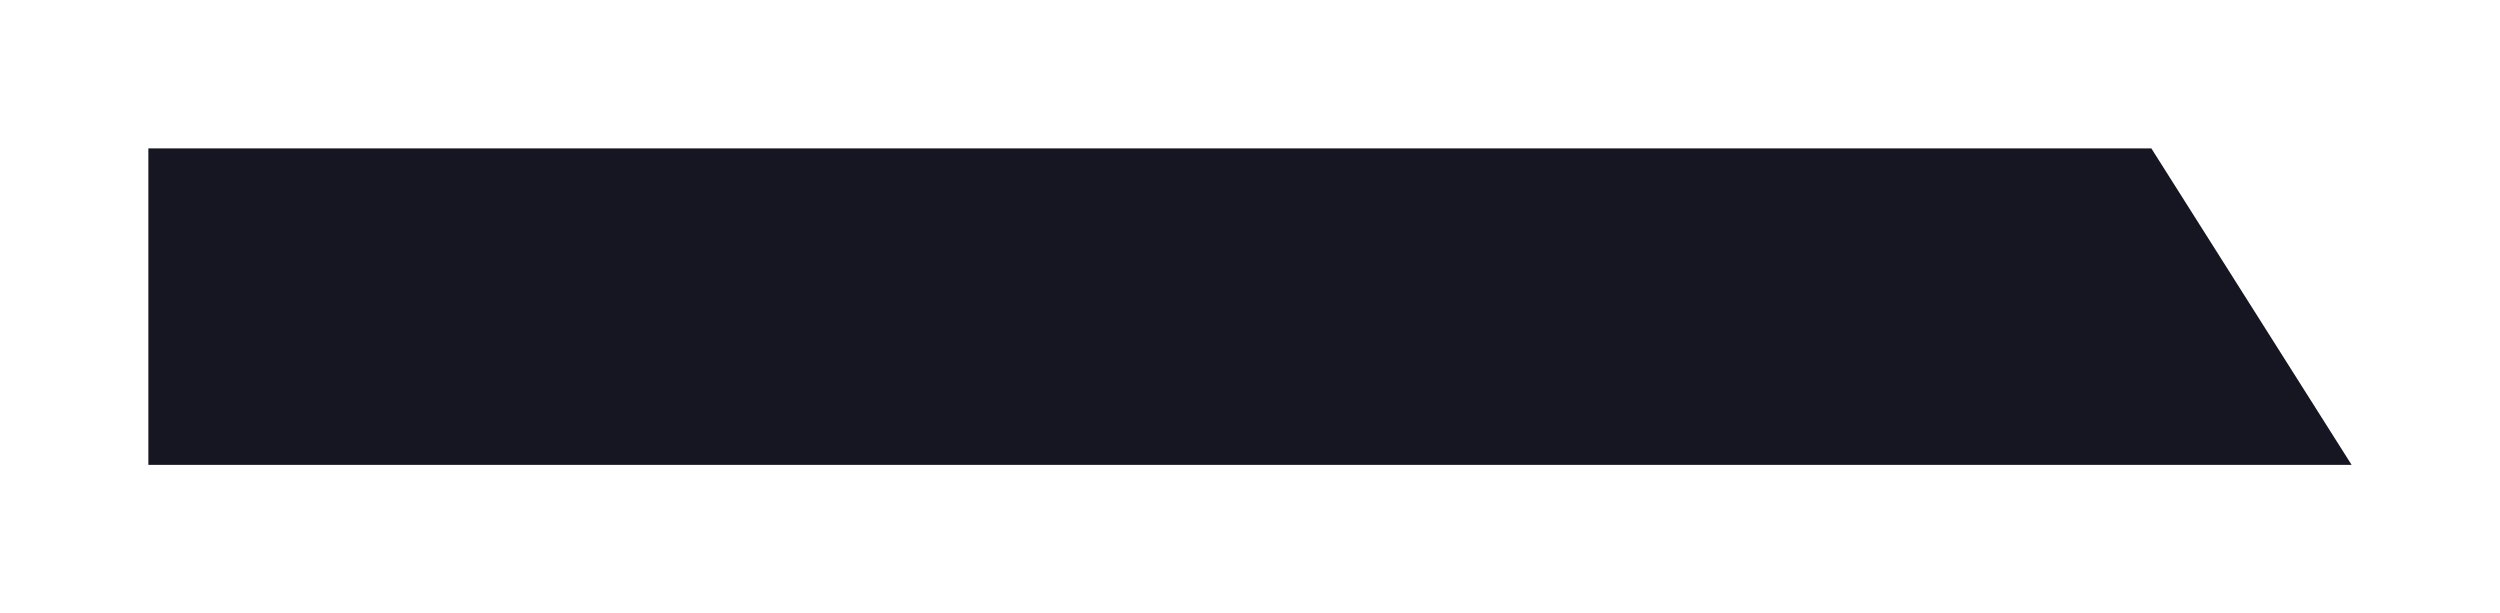 <svg width="1011" height="248" viewBox="0 0 1011 248" fill="none" xmlns="http://www.w3.org/2000/svg">
<g filter="url(#filter0_d_1_2783)">
<path d="M60 56H870L951 184H60V56Z" fill="#151621"/>
</g>
<defs>
<filter id="filter0_d_1_2783" x="0" y="0" width="1011" height="248" filterUnits="userSpaceOnUse" color-interpolation-filters="sRGB">
<feFlood flood-opacity="0" result="BackgroundImageFix"/>
<feColorMatrix in="SourceAlpha" type="matrix" values="0 0 0 0 0 0 0 0 0 0 0 0 0 0 0 0 0 0 127 0" result="hardAlpha"/>
<feOffset dy="4"/>
<feGaussianBlur stdDeviation="30"/>
<feColorMatrix type="matrix" values="0 0 0 0 0 0 0 0 0 0 0 0 0 0 0 0 0 0 0.12 0"/>
<feBlend mode="normal" in2="BackgroundImageFix" result="effect1_dropShadow_1_2783"/>
<feBlend mode="normal" in="SourceGraphic" in2="effect1_dropShadow_1_2783" result="shape"/>
</filter>
</defs>
</svg>
